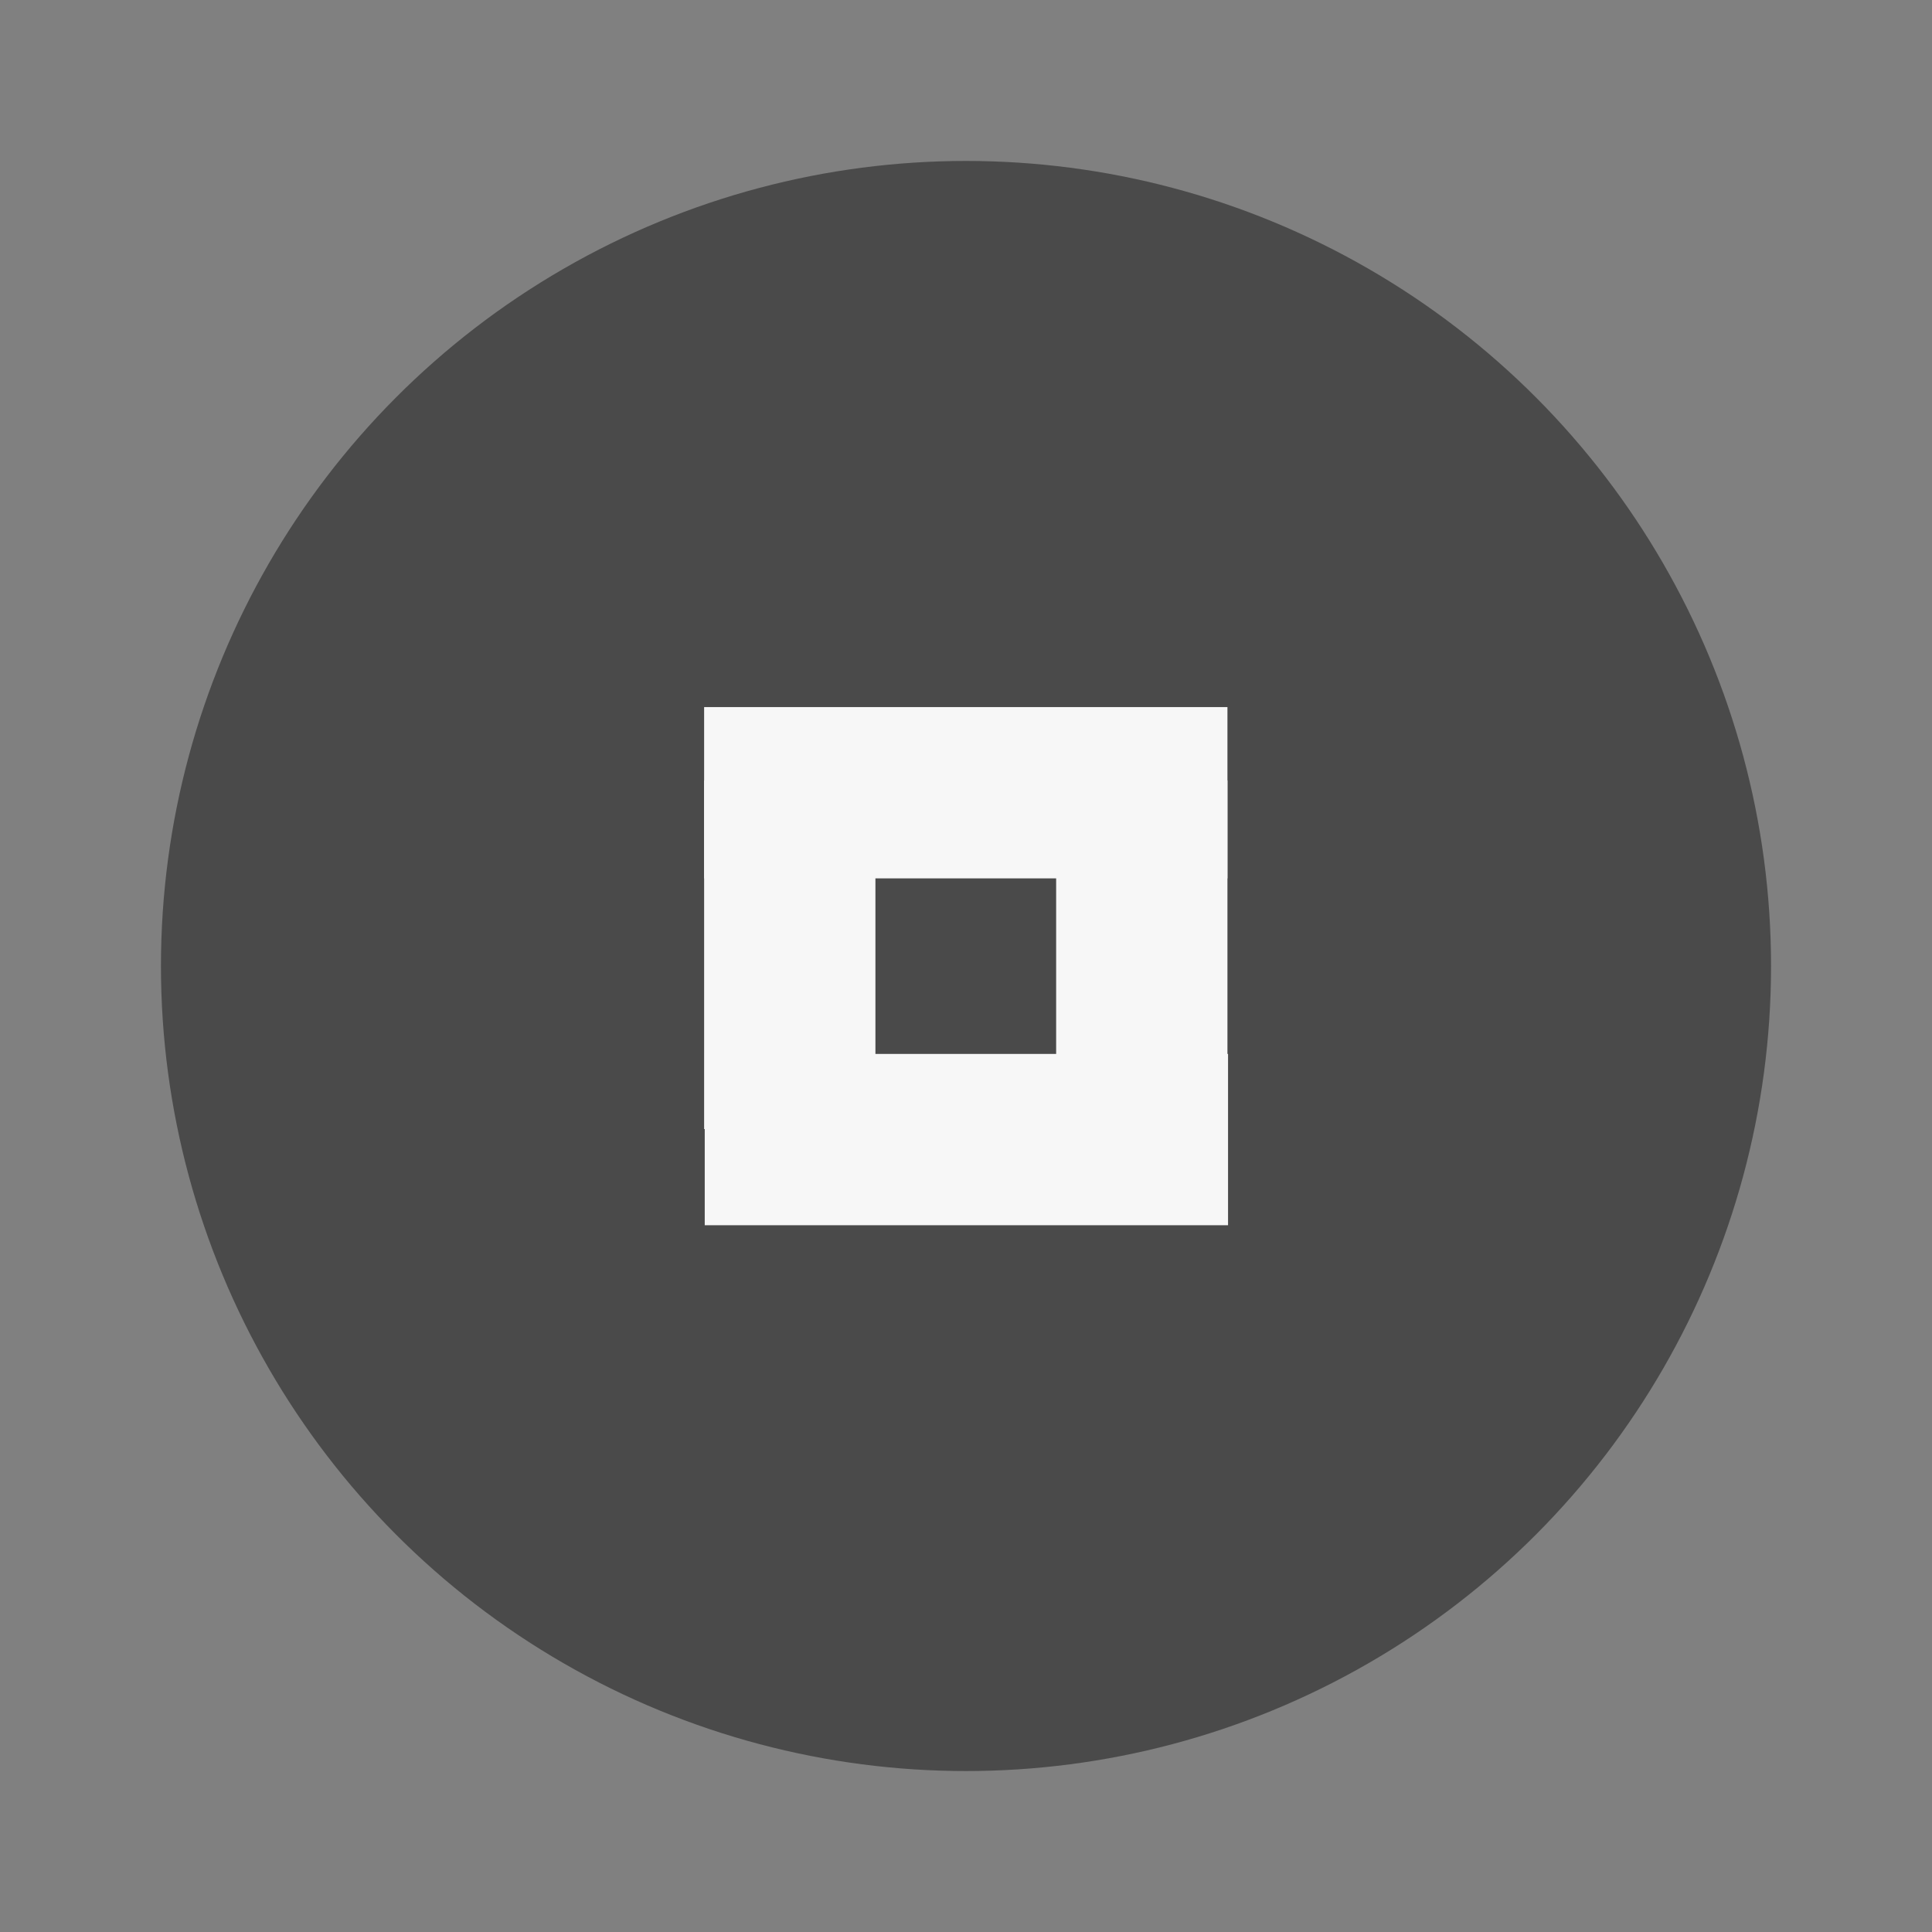 <?xml version="1.0" encoding="UTF-8" standalone="no"?>
<svg
   width="24"
   height="24"
   viewBox="0 0 6.35 6.35"
   version="1.1"
   id="svg18"
   sodipodi:docname="unmaximize_unfocused_pressed.svg"
   inkscape:version="1.1.1 (3bf5ae0d25, 2021-09-20, custom)"
   xmlns:inkscape="http://www.inkscape.org/namespaces/inkscape"
   xmlns:sodipodi="http://sodipodi.sourceforge.net/DTD/sodipodi-0.dtd"
   xmlns="http://www.w3.org/2000/svg"
   xmlns:svg="http://www.w3.org/2000/svg">
  <rect x="0" y="0" width="6.35" height="6.35" fill="#808080" stroke="none"/>
  <defs
     id="defs22" />
  <sodipodi:namedview
     id="namedview20"
     pagecolor="#ffffff"
     bordercolor="#666666"
     borderopacity="1.0"
     inkscape:pageshadow="2"
     inkscape:pageopacity="0.0"
     inkscape:pagecheckerboard="0"
     showgrid="false"
     inkscape:zoom="26.458333"
     inkscape:cx="3.7228347"
     inkscape:cy="11.92441"
     inkscape:window-width="1744"
     inkscape:window-height="911"
     inkscape:window-x="625"
     inkscape:window-y="440"
     inkscape:window-maximized="0"
     inkscape:current-layer="svg18" />
  <circle
     cx="3.175"
     cy="3.175"
     r="2.646"
     style="fill:#4a4a4a;fill-opacity:1;stroke-width:0.661"
     id="circle2" />
  <g
     id="g829"
     transform="translate(2.9025e-4,-0.039)">
    <path
       style="fill:#f7f7f7;fill-opacity:1;stroke-width:0.232"
       d="M 2.316,4.066 V 3.503 H 4.036 V 4.066 Z"
       id="path4" />
    <path
       style="fill:#f7f7f7;fill-opacity:1;stroke-width:0.189"
       d="M 4.034,3.754 H 3.471 V 2.604 h 0.563 z"
       id="path6" />
    <path
       style="fill:#f7f7f7;fill-opacity:1;stroke-width:0.189"
       d="M 2.877,3.75 H 2.314 V 2.604 h 0.563 z"
       id="path8" />
    <path
       style="fill:#f7f7f7;fill-opacity:1;stroke-width:0.232"
       d="m 2.314,2.926 v -0.563 h 1.72 v 0.563 z"
       id="path10" />
  </g>
</svg>
